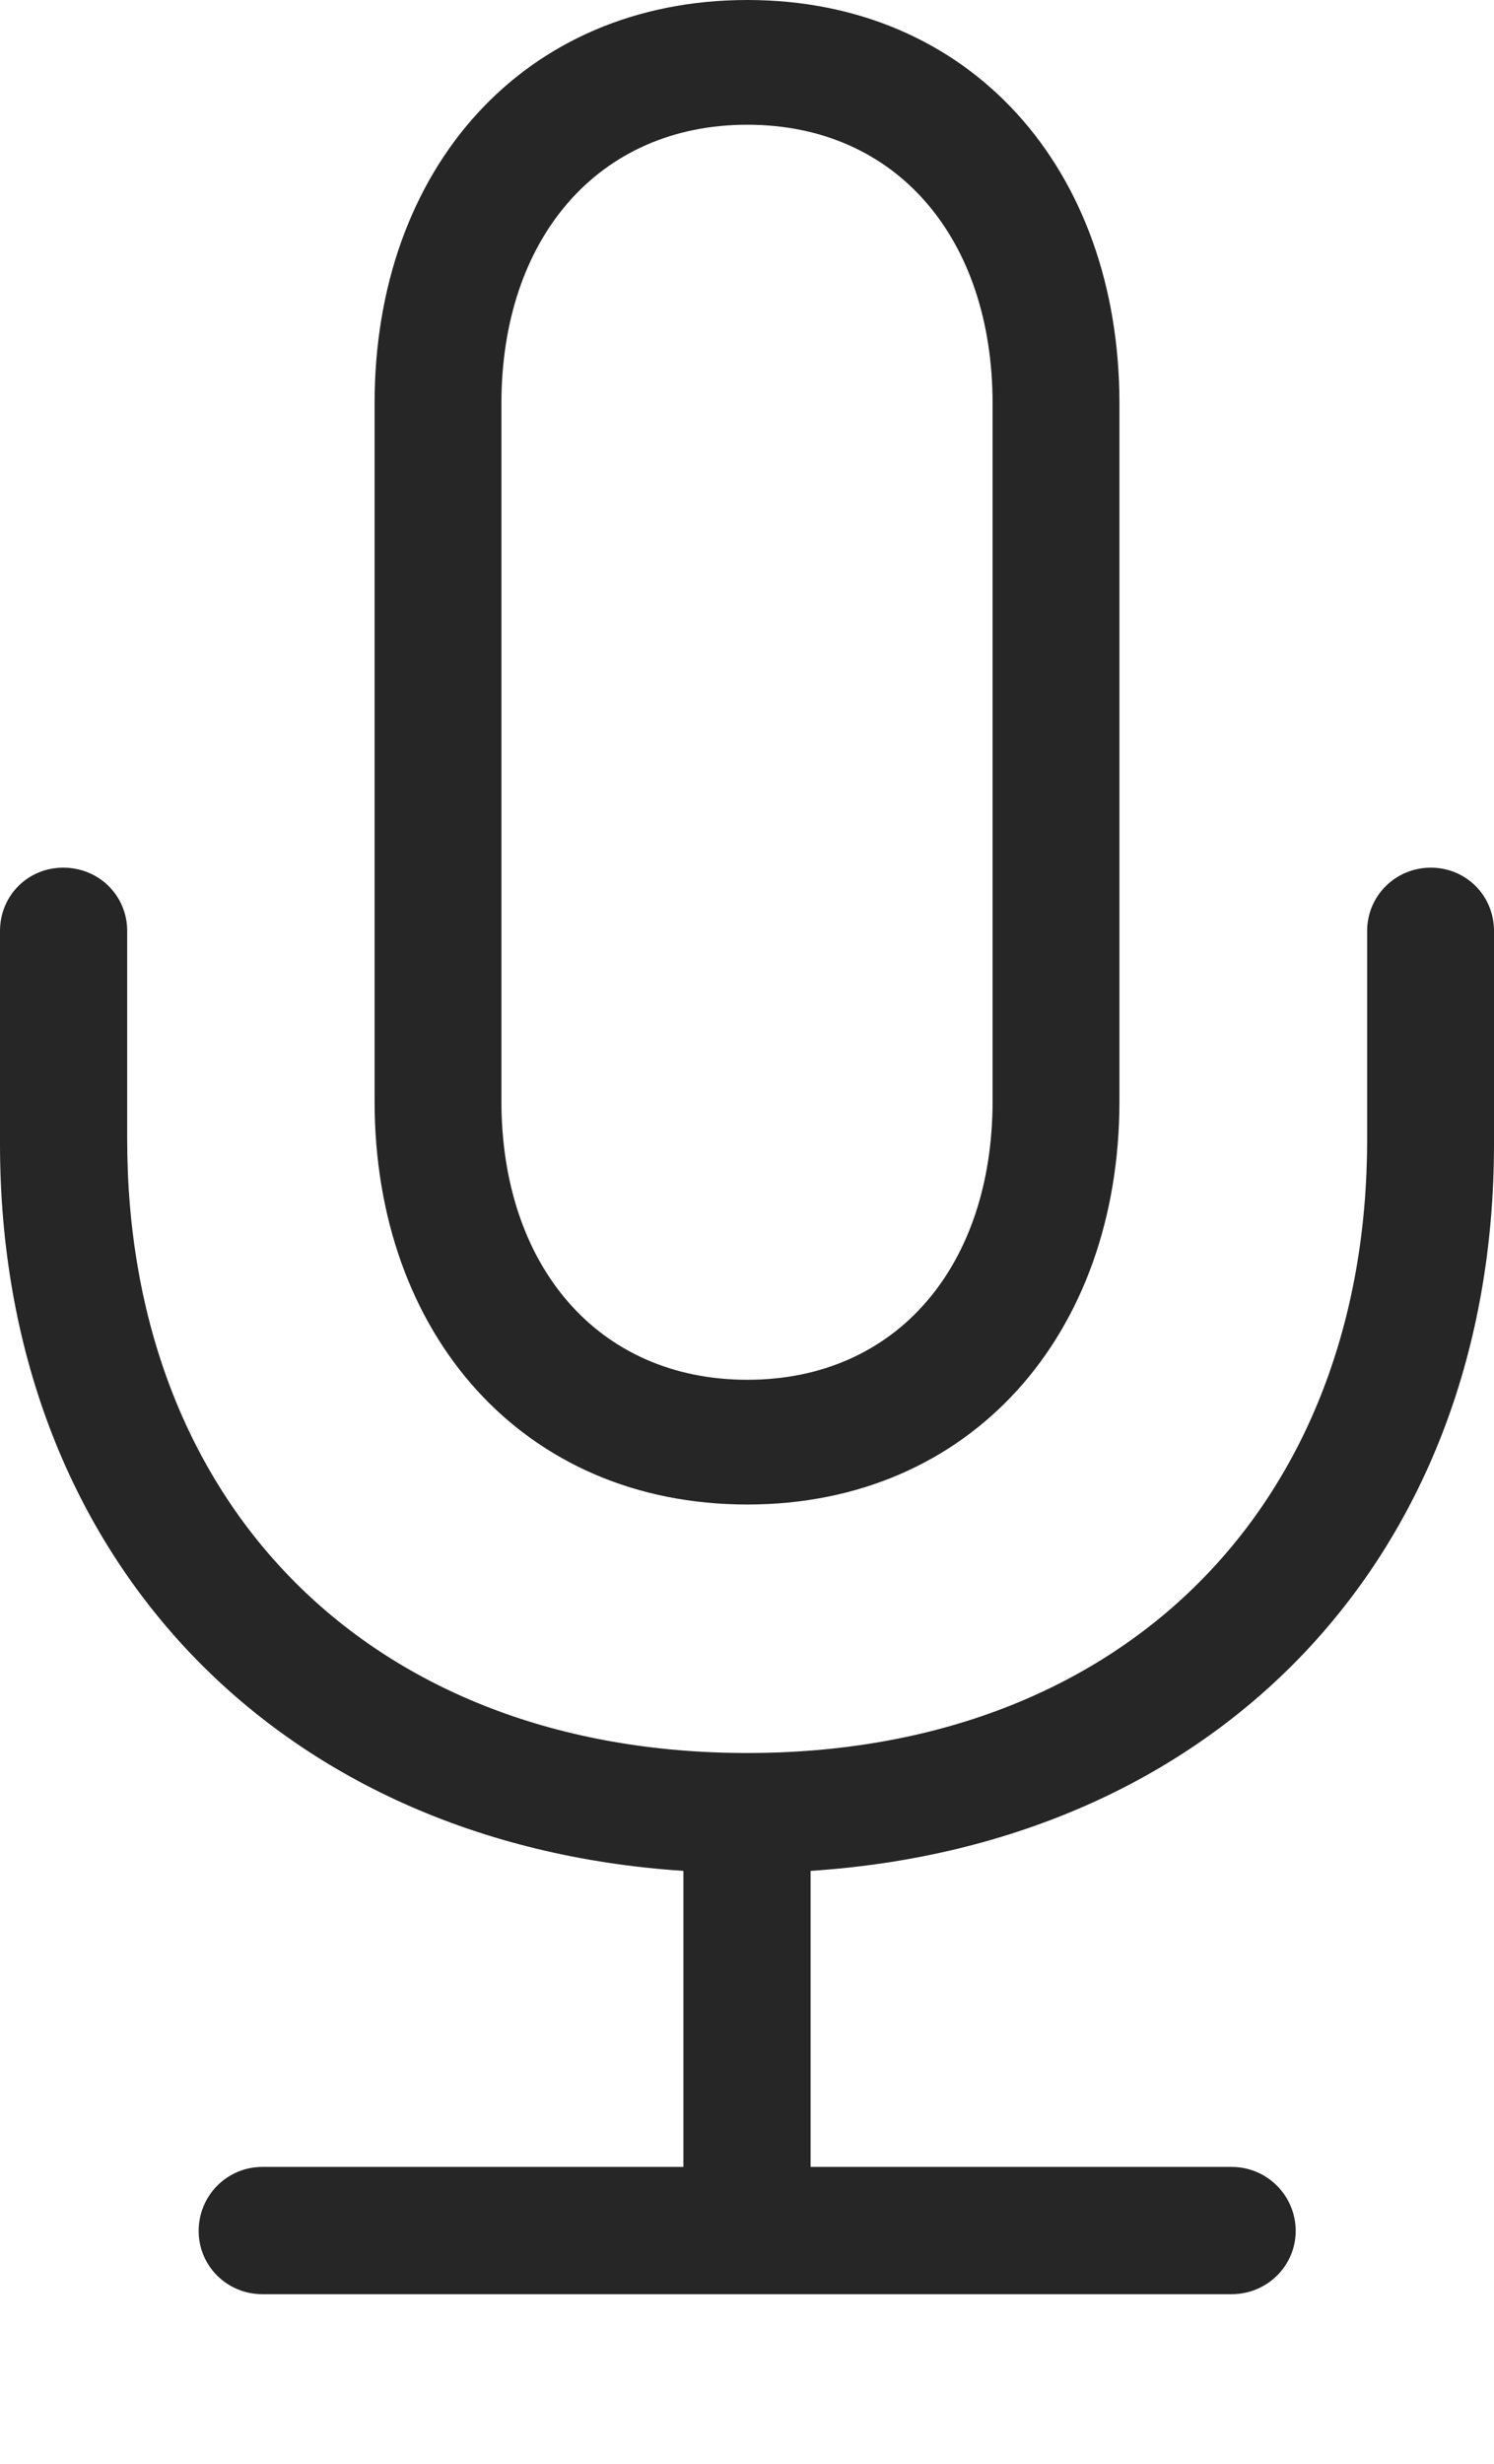<?xml version="1.0" encoding="UTF-8"?>
<!--Generator: Apple Native CoreSVG 232.5-->
<!DOCTYPE svg
PUBLIC "-//W3C//DTD SVG 1.1//EN"
       "http://www.w3.org/Graphics/SVG/1.1/DTD/svg11.dtd">
<svg version="1.1" xmlns="http://www.w3.org/2000/svg" xmlns:xlink="http://www.w3.org/1999/xlink" width="67.224" height="110.809">
 <g>
  <rect height="110.809" opacity="0" width="67.224" x="0" y="0"/>
  <path d="M0 51.445C0 69.859 12.313 82.923 30.75 84.138L30.75 97.452L11.803 97.452C10.221 97.452 8.939 98.734 8.939 100.331C8.939 101.912 10.221 103.175 11.803 103.175L55.421 103.175C57.003 103.175 58.3 101.912 58.3 100.331C58.3 98.734 57.003 97.452 55.421 97.452L36.474 97.452L36.474 84.138C54.944 82.923 67.224 69.859 67.224 51.445L67.224 41.866C67.224 40.284 65.976 39.021 64.379 39.021C62.798 39.021 61.516 40.284 61.516 41.866L61.516 51.243C61.516 67.666 50.555 78.837 33.629 78.837C16.669 78.837 5.723 67.666 5.723 51.243L5.723 41.866C5.723 40.284 4.46 39.021 2.845 39.021C1.248 39.021 0 40.284 0 41.866ZM16.855 49.52C16.855 60.04 23.566 67.662 33.629 67.662C43.658 67.662 50.37 60.04 50.37 49.52L50.37 18.142C50.37 7.589 43.658 0 33.629 0C23.566 0 16.855 7.589 16.855 18.142ZM22.562 49.52L22.562 18.142C22.562 10.748 26.895 5.61 33.629 5.61C40.363 5.61 44.662 10.748 44.662 18.142L44.662 49.52C44.662 56.914 40.363 62.052 33.629 62.052C26.895 62.052 22.562 56.914 22.562 49.52Z" fill="#000000" fill-opacity="0.85"/>
 </g>
</svg>
